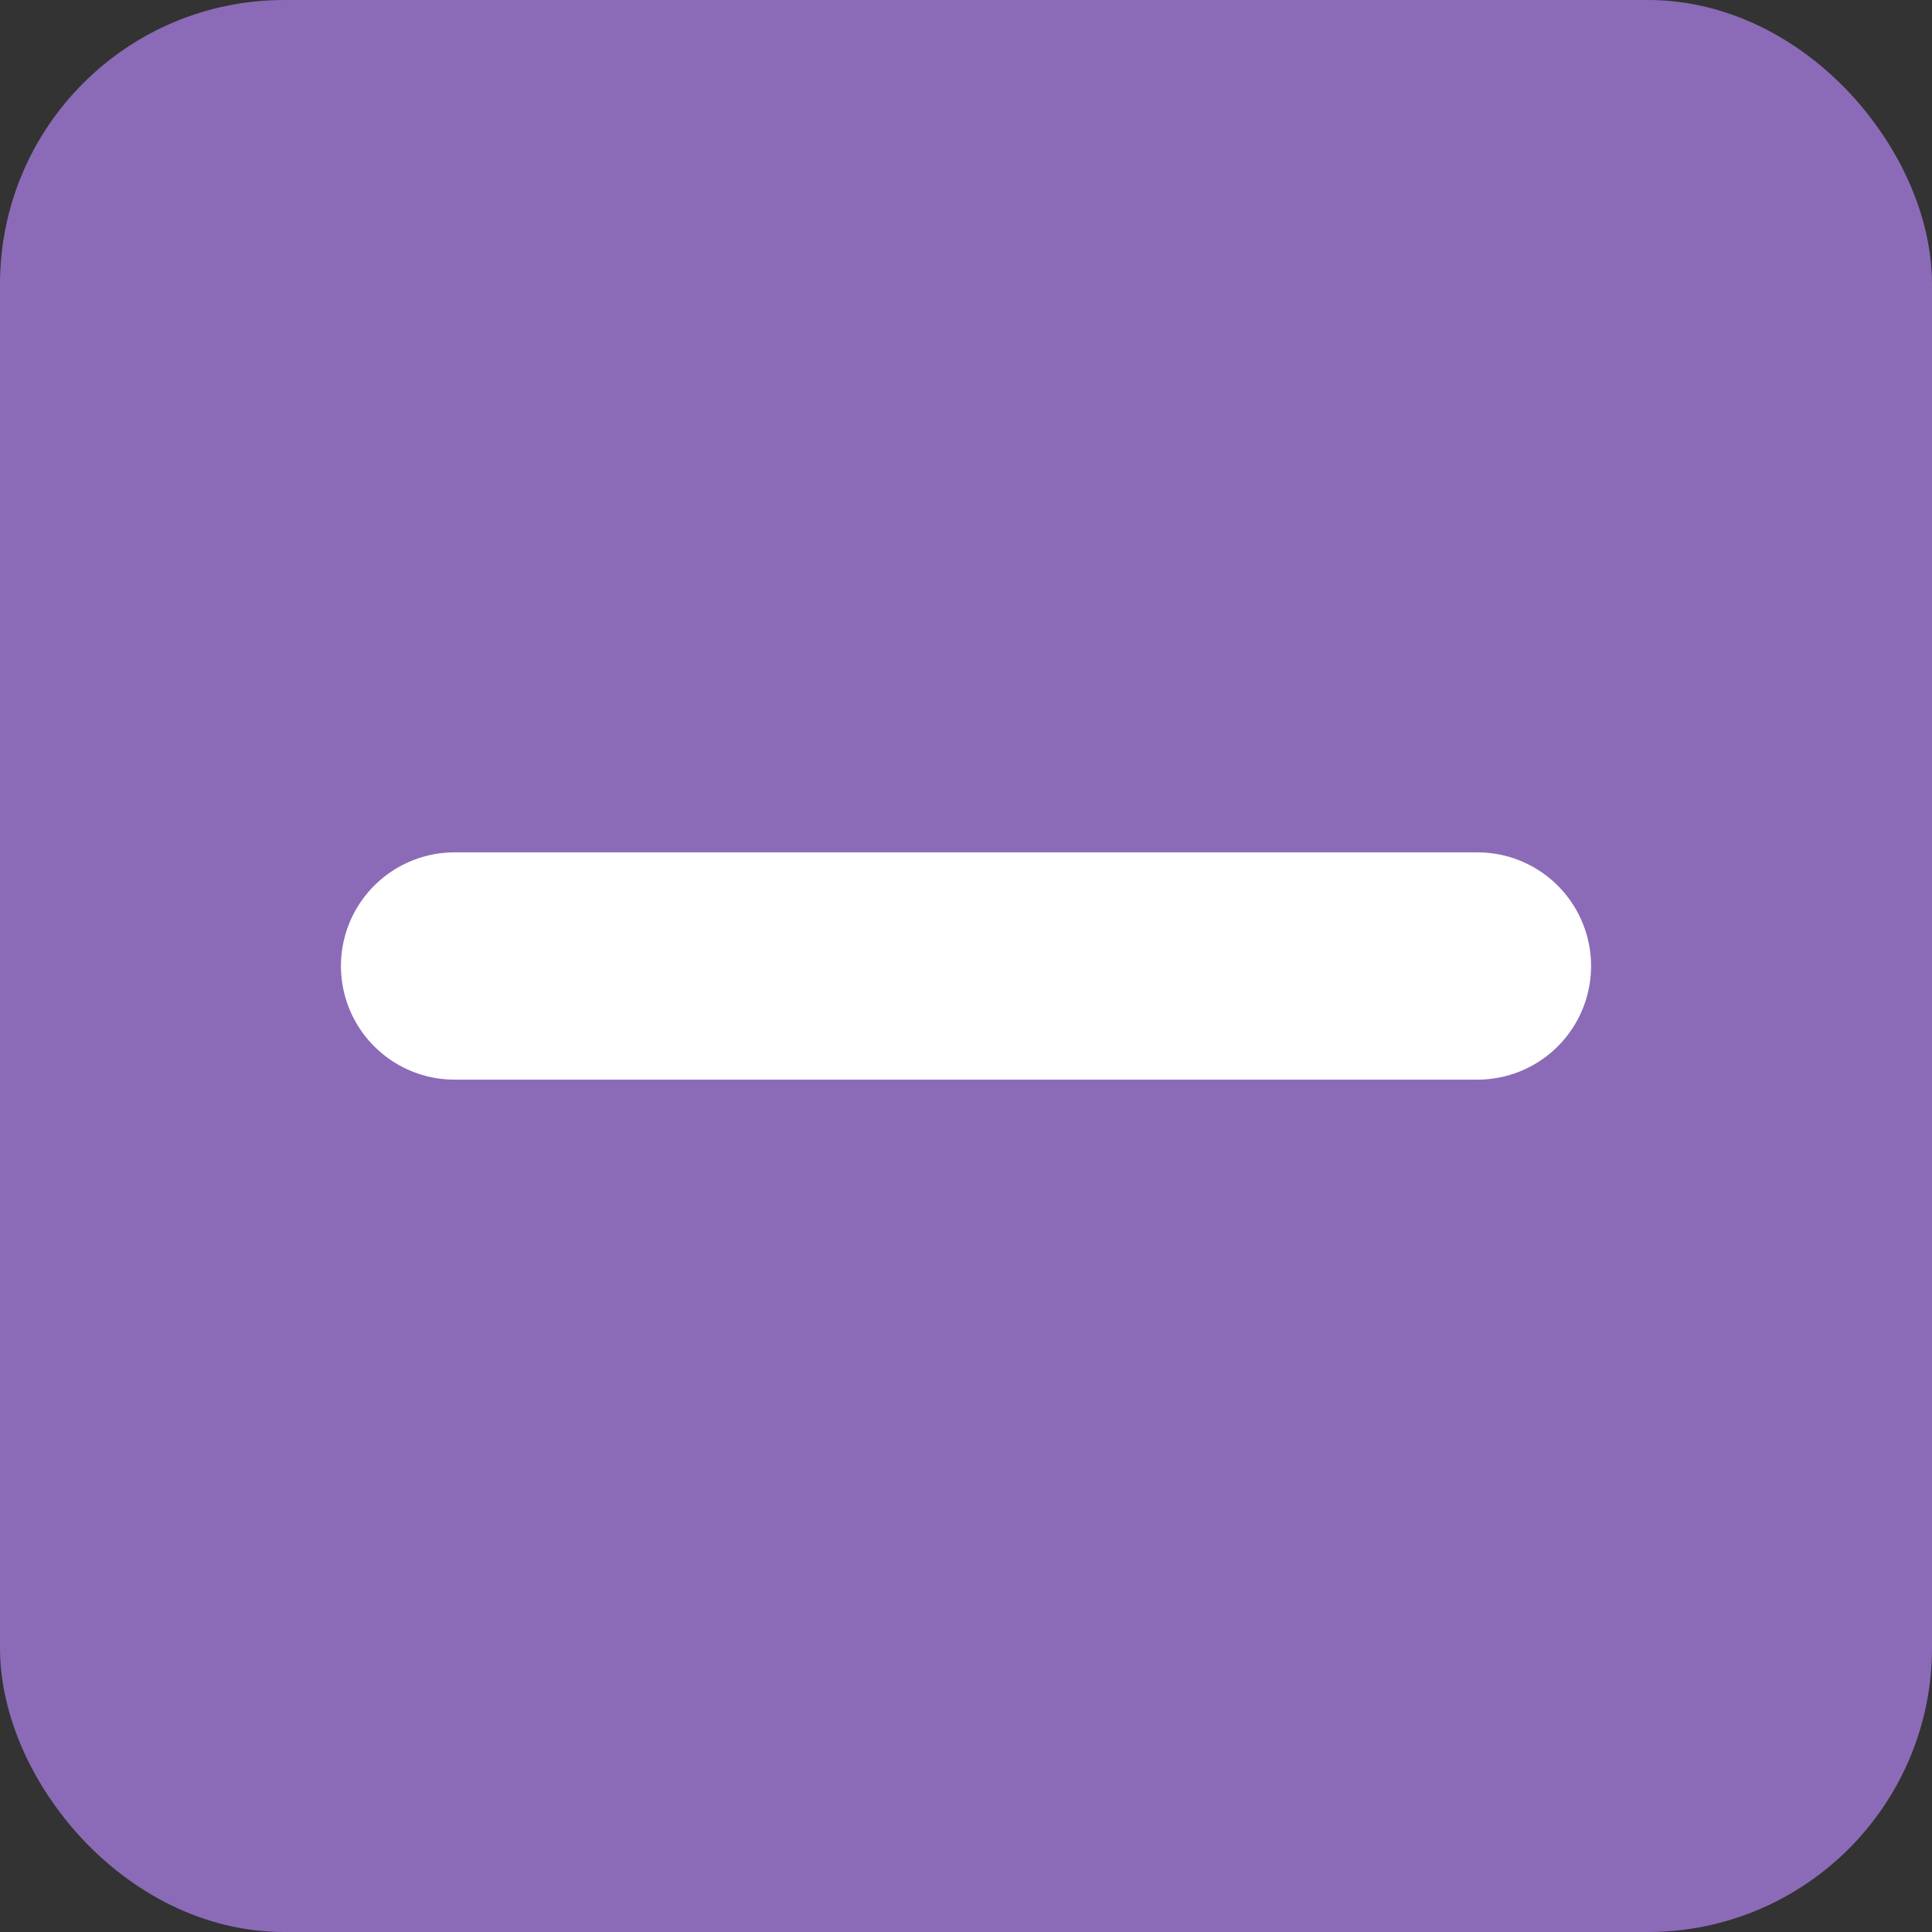 <svg width="17" height="17" viewBox="0 0 17 17" xmlns="http://www.w3.org/2000/svg">
  <rect x="0" y="0" width="17" height="17" fill="#333333" stroke="none"/>
  <rect x="0.5" y="0.5" width="16" height="16" rx="2" stroke="#8B6BB7" fill="#8B6BB7" stroke-width="1"/>
  <line x1="4" y1="8.5" x2="13" y2="8.5" stroke="white" stroke-width="2" stroke-linecap="round"/>
</svg>
